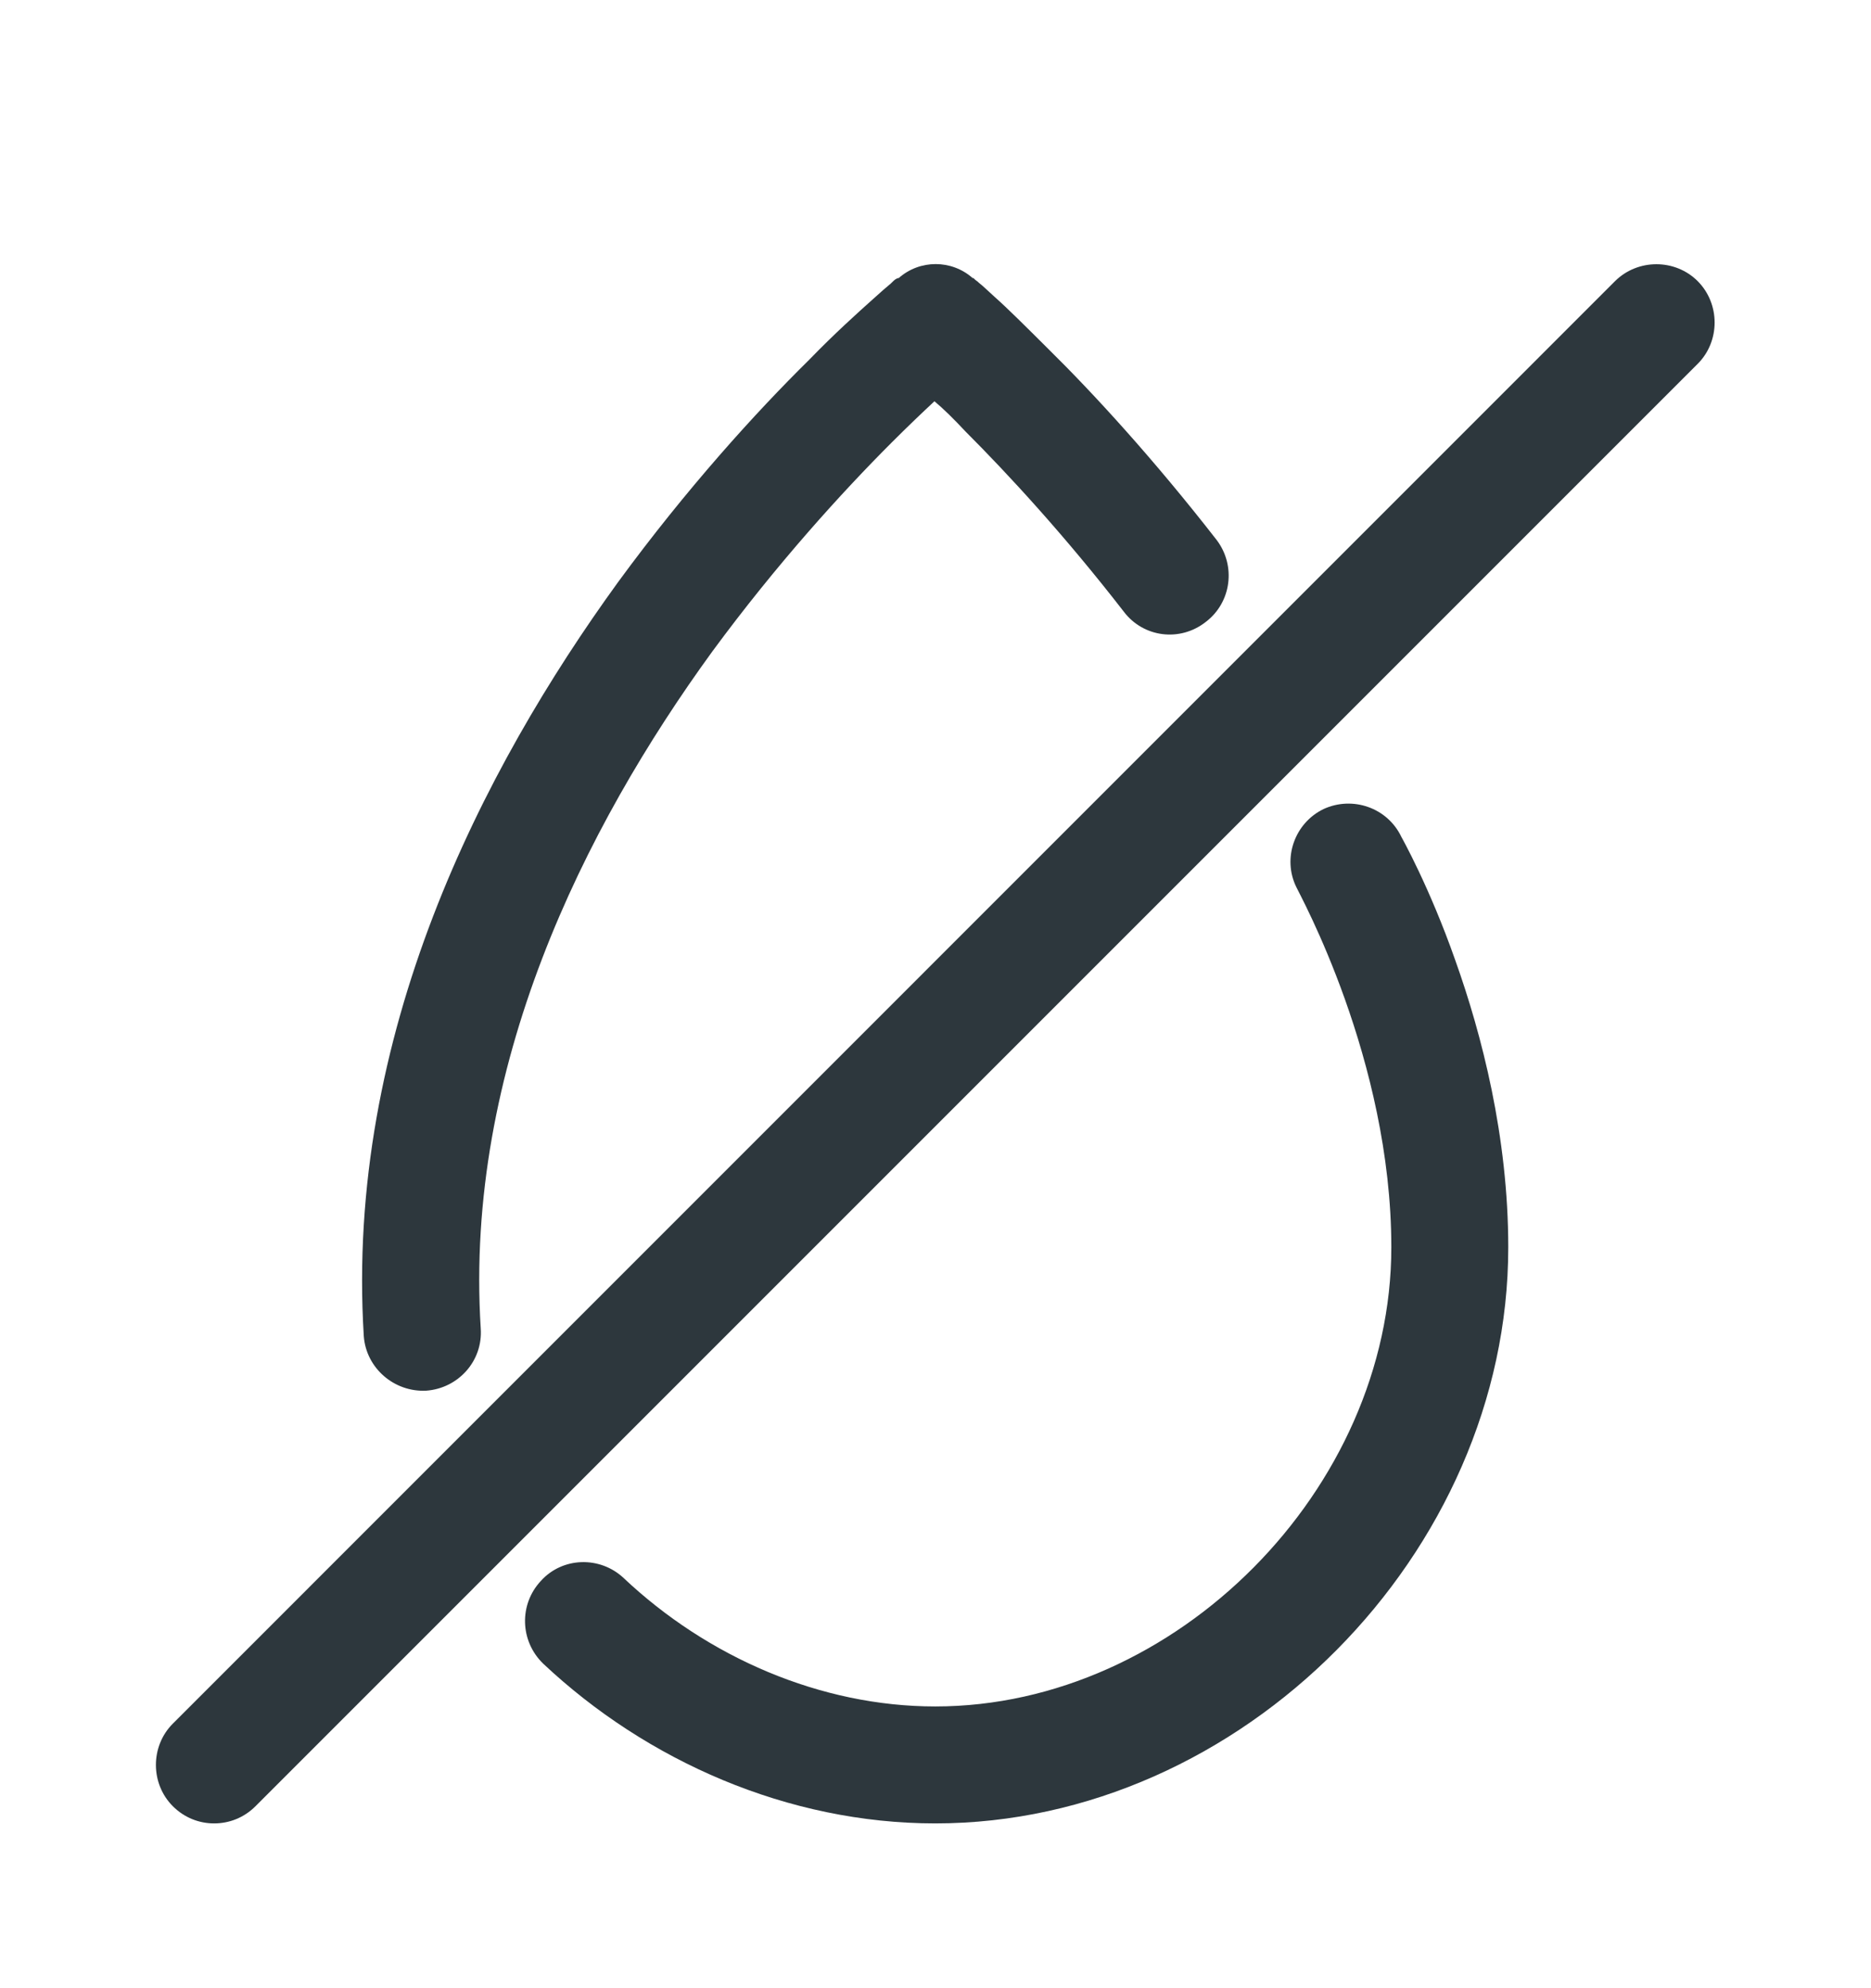 <svg width="16" height="17" viewBox="0 0 16 17" fill="none" xmlns="http://www.w3.org/2000/svg">
<path d="M12.898 10.665C12.898 13.278 10.618 15.591 7.998 15.591C6.738 15.591 5.531 15.058 4.645 14.225C4.445 14.031 4.438 13.718 4.625 13.518C4.811 13.311 5.131 13.305 5.331 13.491C6.051 14.171 7.018 14.591 7.998 14.591C10.058 14.591 11.898 12.731 11.898 10.665C11.898 9.058 11.111 7.644 11.085 7.584C10.965 7.338 11.071 7.038 11.318 6.918C11.565 6.804 11.865 6.904 11.985 7.158C11.985 7.158 12.225 7.584 12.445 8.211C12.671 8.844 12.898 9.718 12.898 10.665Z" fill="#2D373D"/>
<path d="M10.311 5.318C10.091 5.491 9.778 5.451 9.611 5.231C9.105 4.578 8.618 4.051 8.258 3.691C8.158 3.584 8.071 3.498 7.991 3.431C7.891 3.524 7.765 3.644 7.625 3.784C7.205 4.204 6.645 4.818 6.091 5.571C4.991 7.084 3.971 9.131 4.111 11.358C4.131 11.638 3.918 11.871 3.645 11.891C3.371 11.905 3.131 11.698 3.111 11.425C2.951 8.851 4.125 6.578 5.285 4.978C5.871 4.178 6.465 3.524 6.918 3.078C7.138 2.851 7.331 2.678 7.465 2.558C7.531 2.498 7.585 2.451 7.618 2.424C7.638 2.404 7.651 2.391 7.665 2.384C7.665 2.384 7.669 2.382 7.678 2.378H7.685C7.865 2.218 8.138 2.218 8.318 2.378H8.325C8.325 2.378 8.331 2.384 8.338 2.391C8.345 2.398 8.358 2.404 8.371 2.418C8.405 2.444 8.445 2.484 8.505 2.538C8.618 2.638 8.771 2.791 8.965 2.984C9.351 3.364 9.865 3.924 10.405 4.618C10.571 4.838 10.531 5.151 10.311 5.318Z" fill="#2D373D"/>
<path d="M14.518 3.111L2.185 15.444C2.085 15.544 1.958 15.591 1.831 15.591C1.705 15.591 1.578 15.544 1.478 15.444C1.285 15.251 1.285 14.931 1.478 14.738L13.811 2.404C14.005 2.211 14.325 2.211 14.518 2.404C14.711 2.598 14.711 2.918 14.518 3.111Z" fill="#2D373D"/>
</svg>

